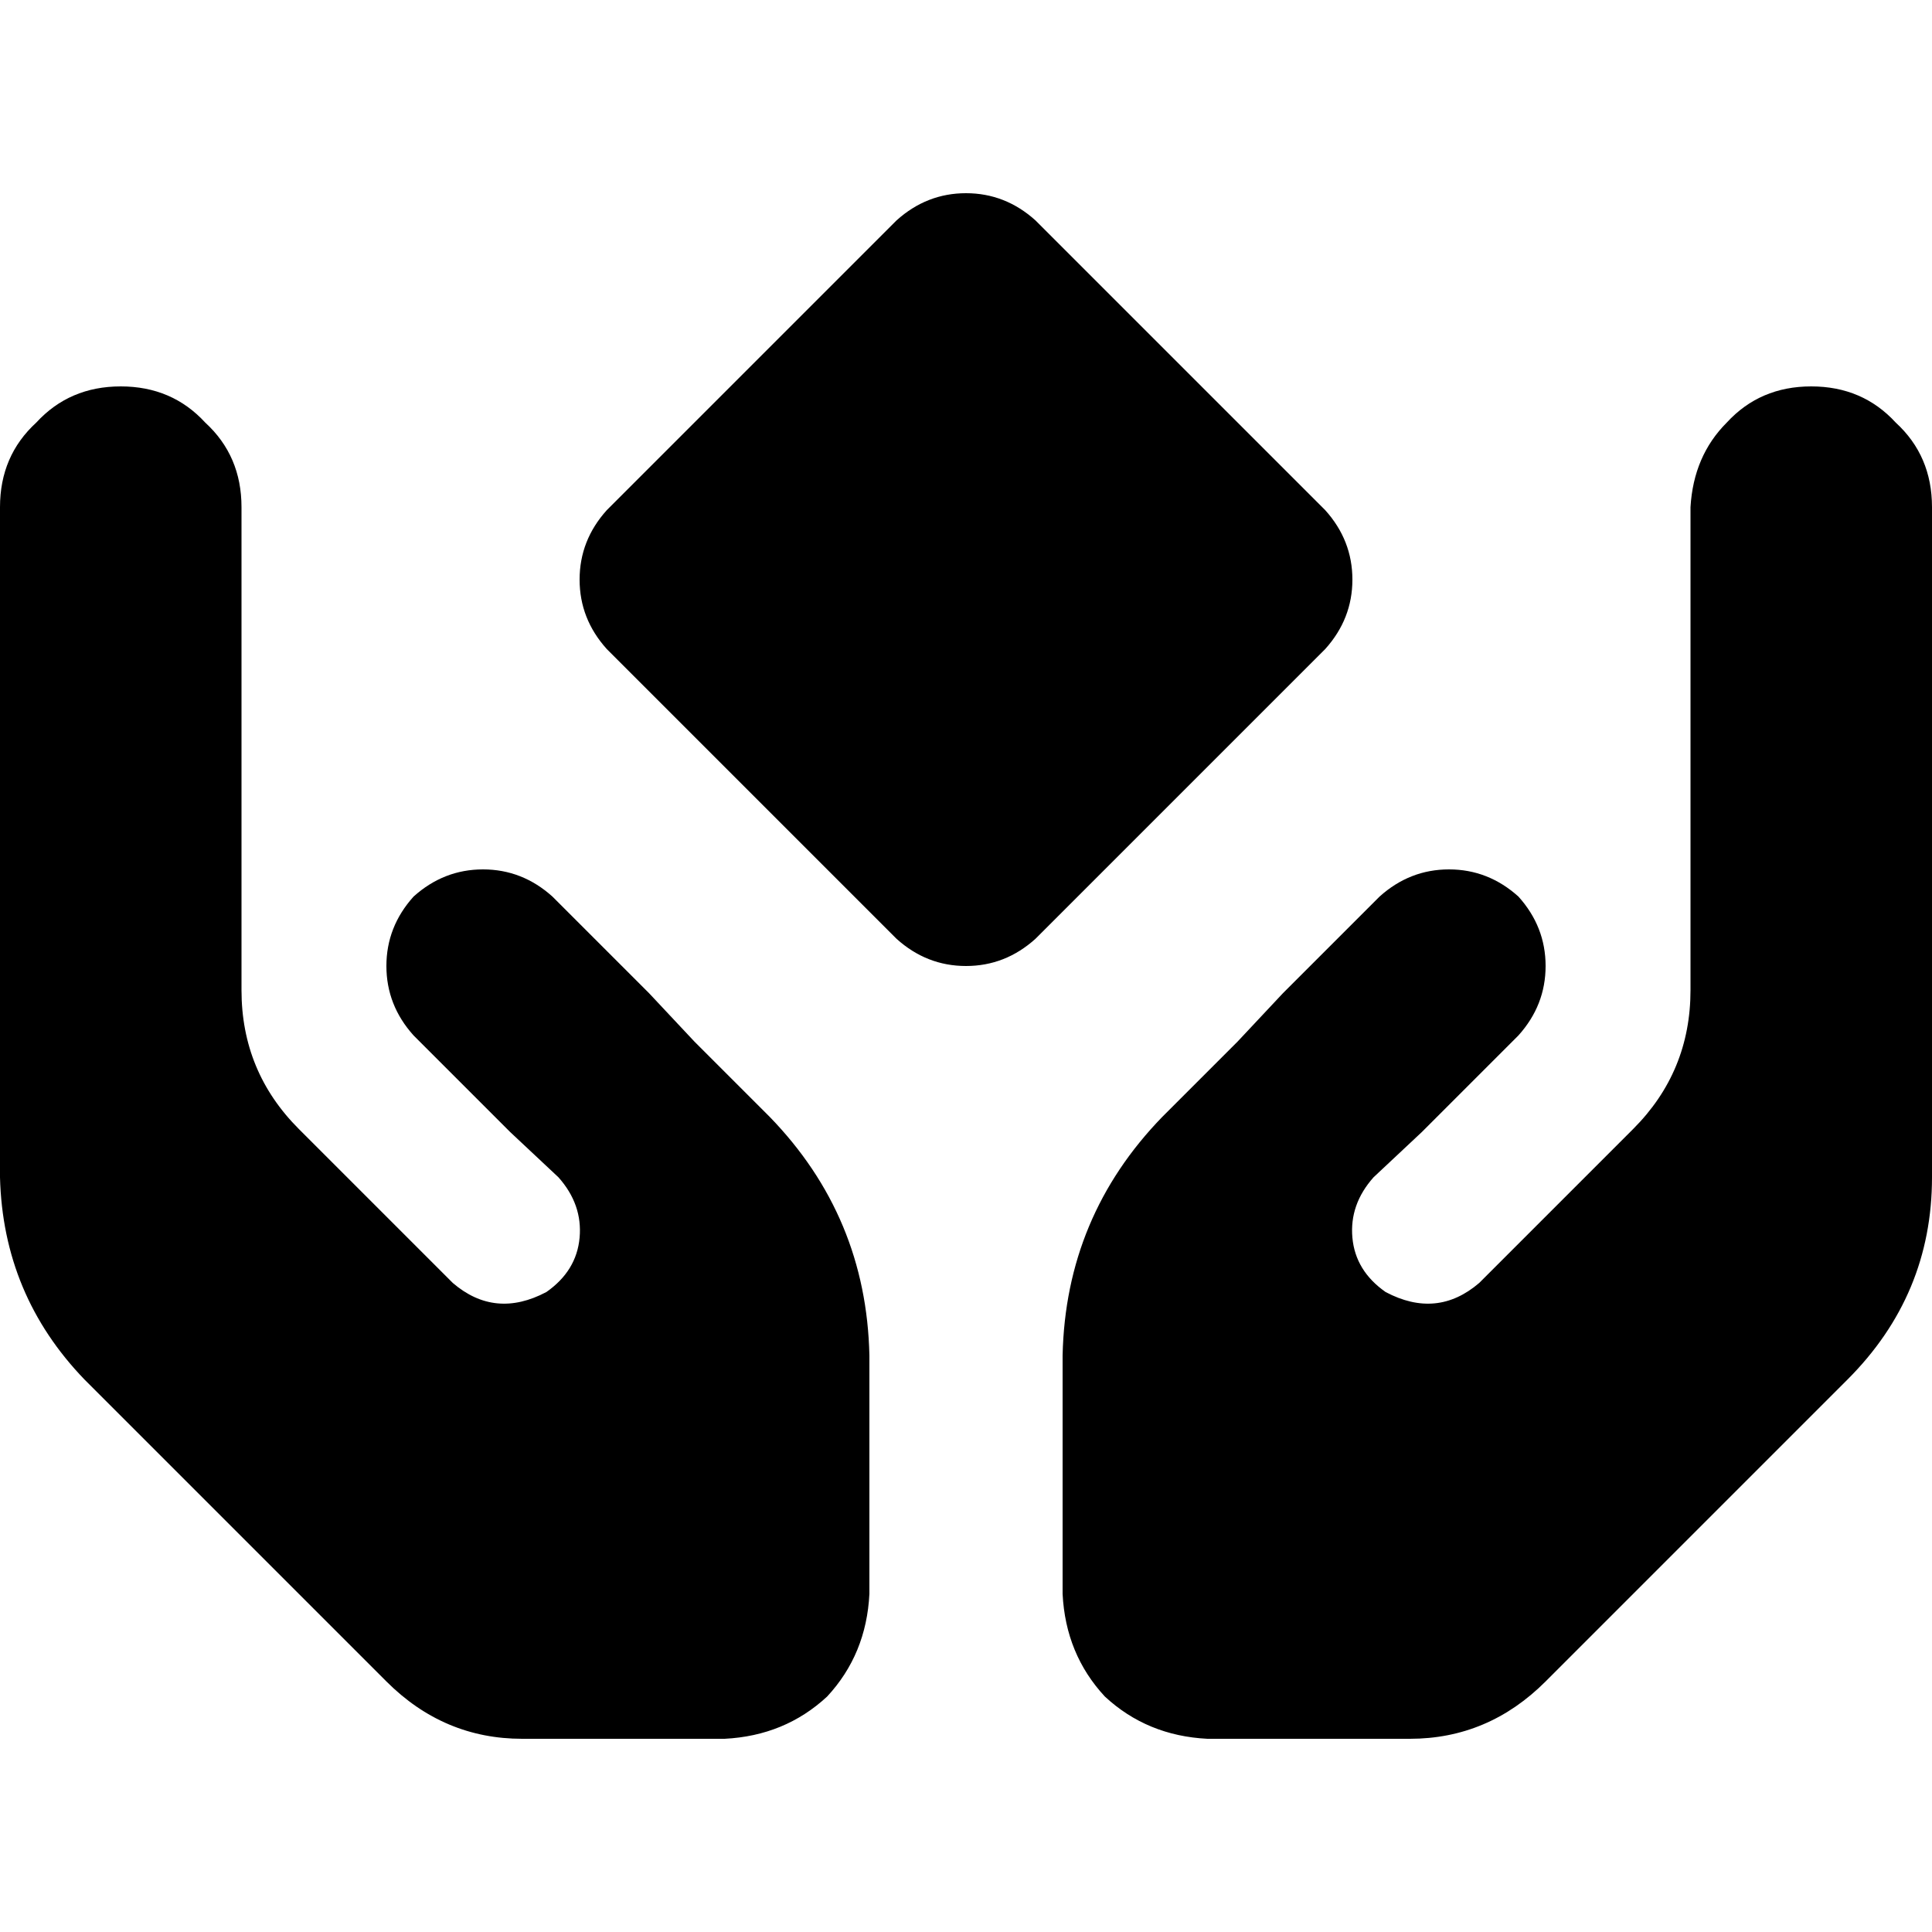 <svg xmlns="http://www.w3.org/2000/svg" viewBox="0 0 512 512">
  <path d="M 237.6 58.4 L 160.8 135.2 Q 153.6 143.2 153.6 153.6 Q 153.6 164 160.8 172 L 237.6 248.8 Q 245.6 256 256 256 Q 266.4 256 274.4 248.8 L 351.2 172 Q 358.4 164 358.4 153.6 Q 358.4 143.2 351.2 135.2 L 274.4 58.4 Q 266.4 51.2 256 51.2 Q 245.6 51.2 237.6 58.4 L 237.6 58.4 Z M 64 134.4 Q 64 120.8 54.4 112 L 54.4 112 Q 45.6 102.4 32 102.4 Q 18.4 102.4 9.6 112 Q 0 120.8 0 134.4 L 0 179.2 L 0 230.4 L 0 312 Q 0.8 343.2 22.4 365.6 L 102.4 445.6 Q 117.6 460.8 138.4 460.8 L 192 460.8 Q 208 460 219.2 449.6 Q 229.6 438.4 230.4 422.4 L 230.4 359.2 Q 229.6 322.4 204 296 L 184 276 L 184 276 L 172 263.2 L 146.4 237.6 Q 138.4 230.4 128 230.4 Q 117.6 230.4 109.6 237.6 Q 102.4 245.6 102.4 256 Q 102.4 266.4 109.6 274.4 L 135.2 300 L 148 312 Q 154.4 319.2 153.6 328 Q 152.8 336.8 144.8 342.4 Q 131.2 349.6 120 340 L 79.2 299.2 Q 64 284 64 262.4 L 64 230.4 L 64 166.4 L 64 134.4 L 64 134.4 Z M 448 134.4 L 448 166.4 L 448 230.4 L 448 262.4 Q 448 284 432.8 299.2 L 392 340 Q 380.8 349.6 367.2 342.4 Q 359.2 336.8 358.4 328 Q 357.6 319.2 364 312 L 376.8 300 L 402.4 274.4 Q 409.6 266.4 409.6 256 Q 409.6 245.6 402.4 237.6 Q 394.4 230.4 384 230.4 Q 373.6 230.4 365.6 237.6 L 340 263.2 L 328 276 L 328 276 L 308 296 Q 282.4 322.4 281.6 359.2 L 281.6 422.4 Q 282.4 438.4 292.8 449.6 Q 304 460 320 460.8 L 373.6 460.8 Q 394.4 460.8 409.6 445.6 L 489.6 365.6 Q 512 343.2 512 312 L 512 230.4 L 512 179.2 L 512 134.4 Q 512 120.8 502.4 112 Q 493.6 102.4 480 102.4 Q 466.4 102.4 457.6 112 Q 448.8 120.8 448 134.4 L 448 134.4 Z" />
</svg>